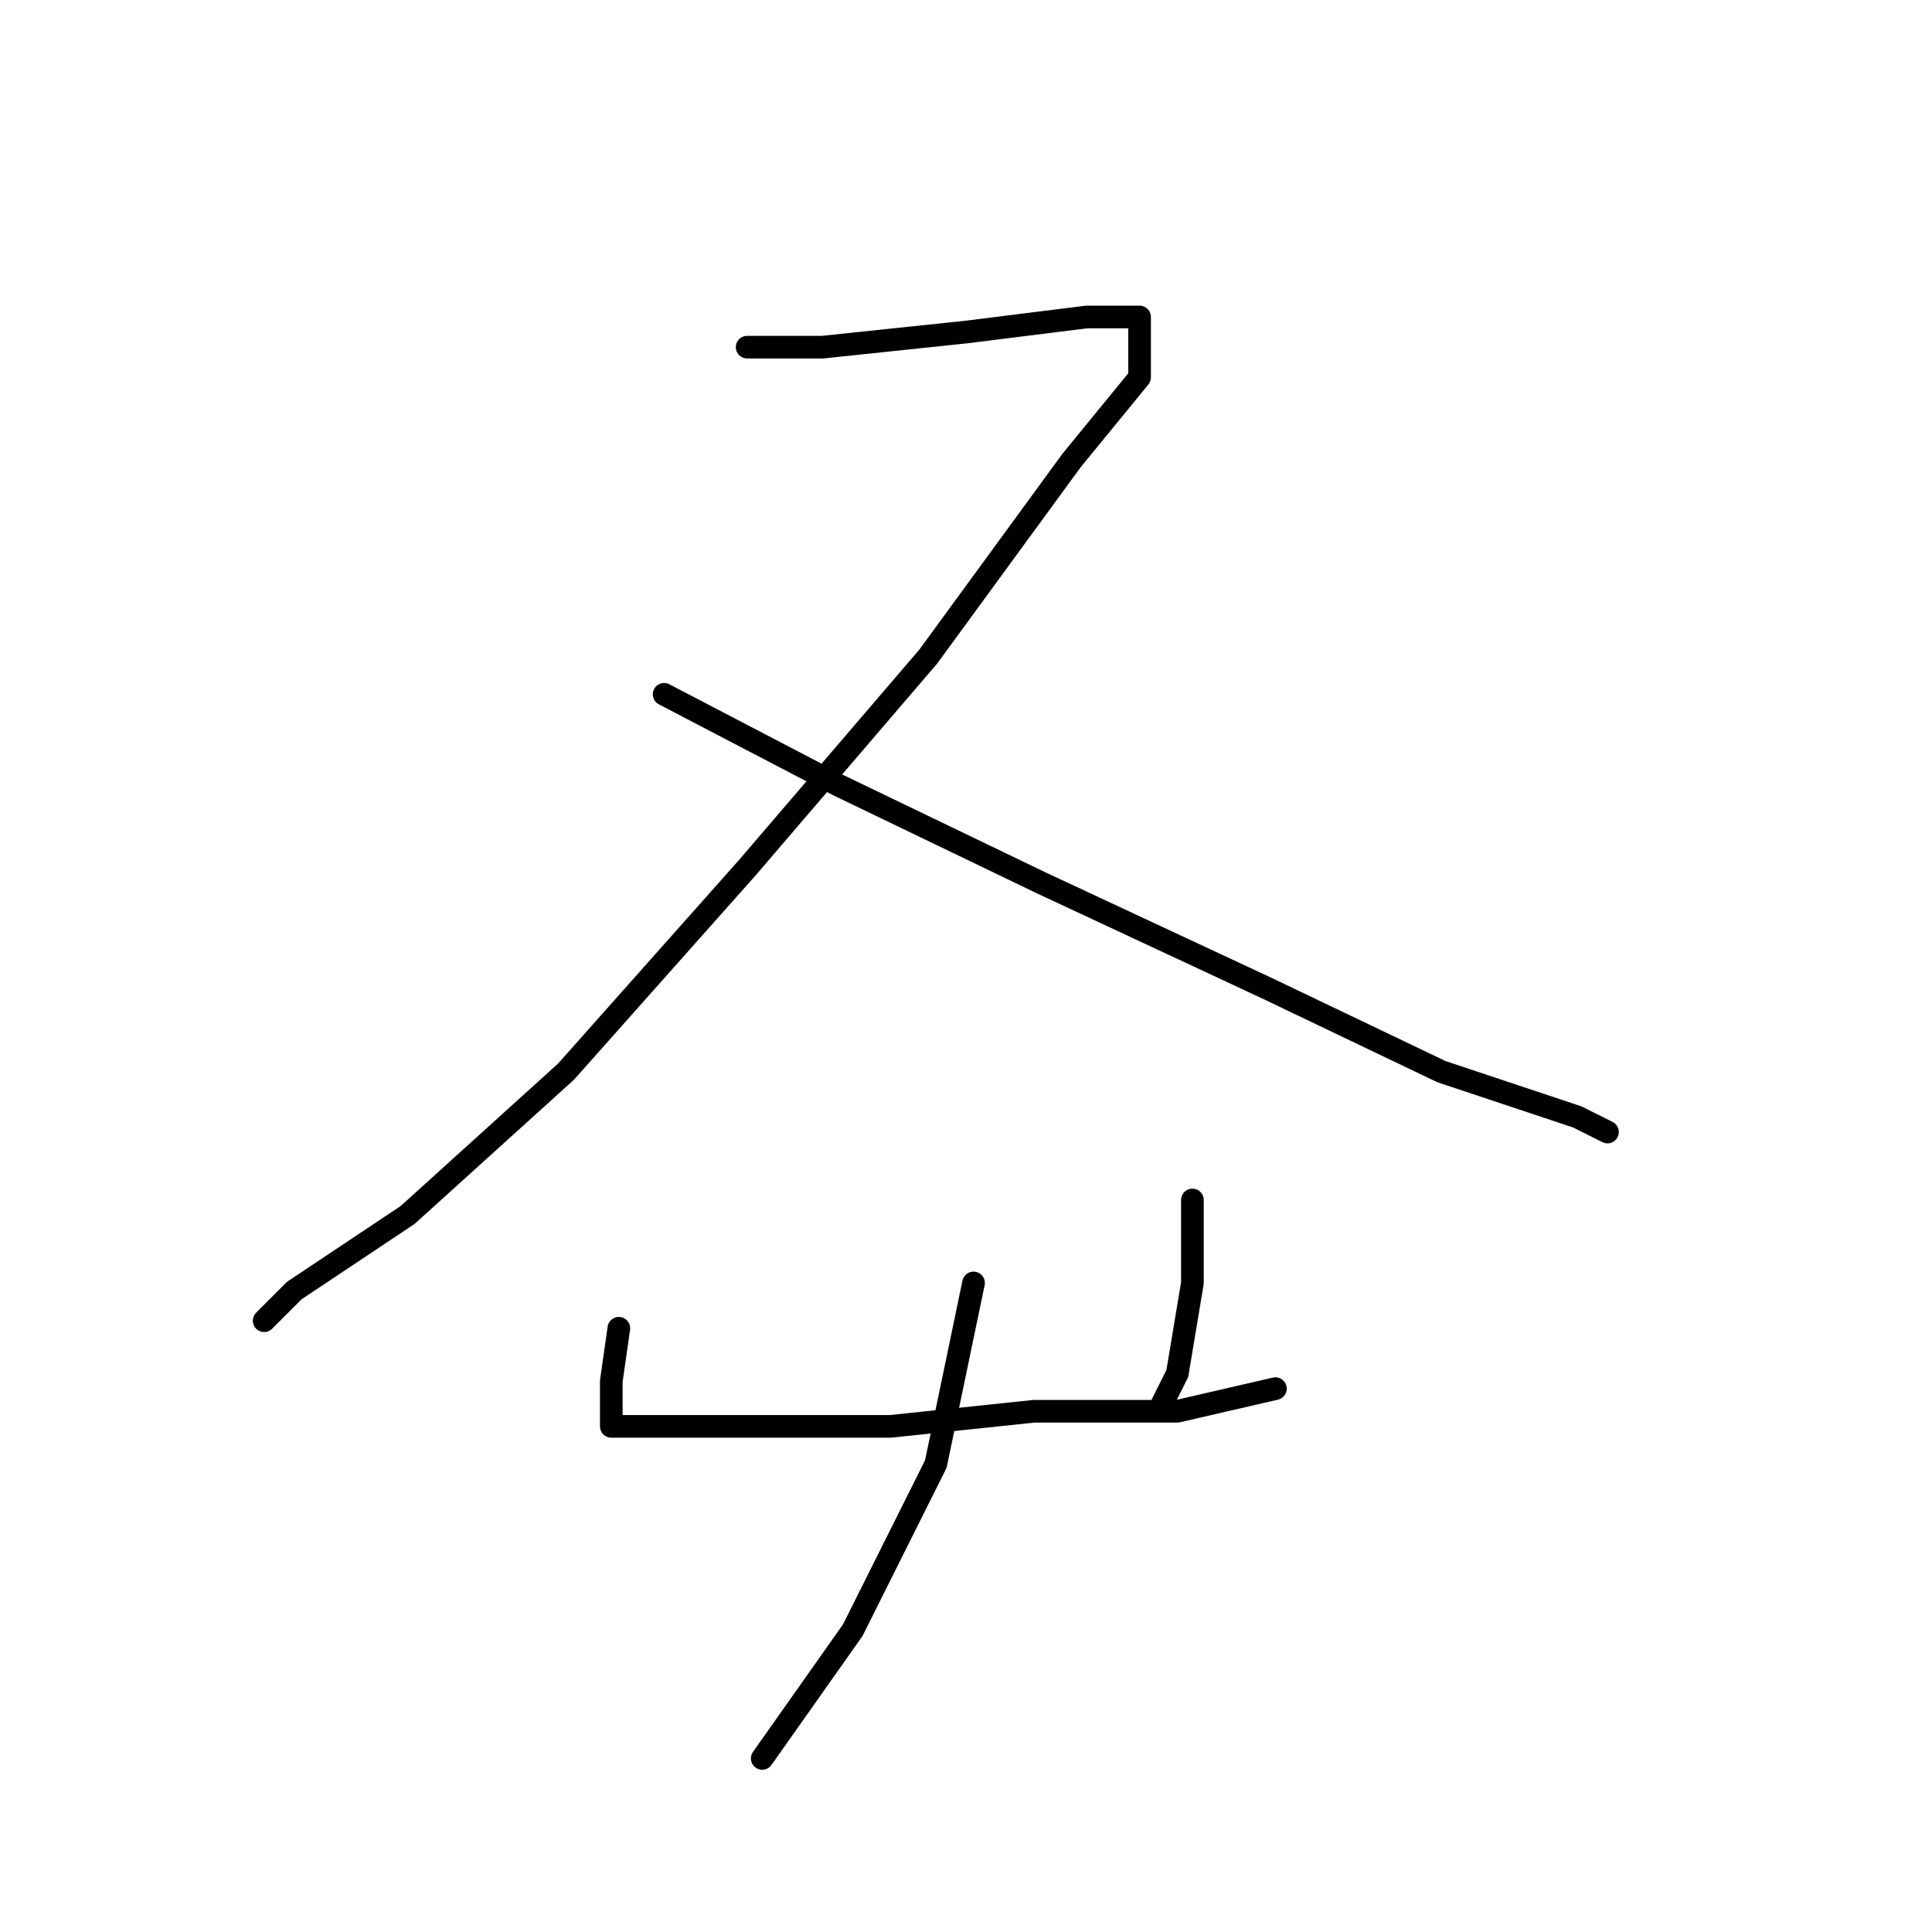 <?xml version="1.0" standalone="no"?>
    <svg width="256" height="256" xmlns="http://www.w3.org/2000/svg" version="1.1">
    <polyline stroke="black" stroke-width="3" stroke-linecap="round" fill="transparent" stroke-linejoin="round" points="99 46 109 46 128 44 144 42 151 42 151 50 142 61 123 87 99 115 75 142 54 161 39 171 35 175 35 175 " />
        <polyline stroke="black" stroke-width="3" stroke-linecap="round" fill="transparent" stroke-linejoin="round" points="88 92 111 104 138 117 168 131 191 142 209 148 213 150 213 150 " />
        <polyline stroke="black" stroke-width="3" stroke-linecap="round" fill="transparent" stroke-linejoin="round" points="82 176 81 183 81 187 81 189 85 189 100 189 118 189 137 187 156 187 169 184 169 184 " />
        <polyline stroke="black" stroke-width="3" stroke-linecap="round" fill="transparent" stroke-linejoin="round" points="158 159 158 170 156 182 154 186 154 186 " />
        <polyline stroke="black" stroke-width="3" stroke-linecap="round" fill="transparent" stroke-linejoin="round" points="129 170 124 194 113 216 101 233 101 233 " />
        </svg>
